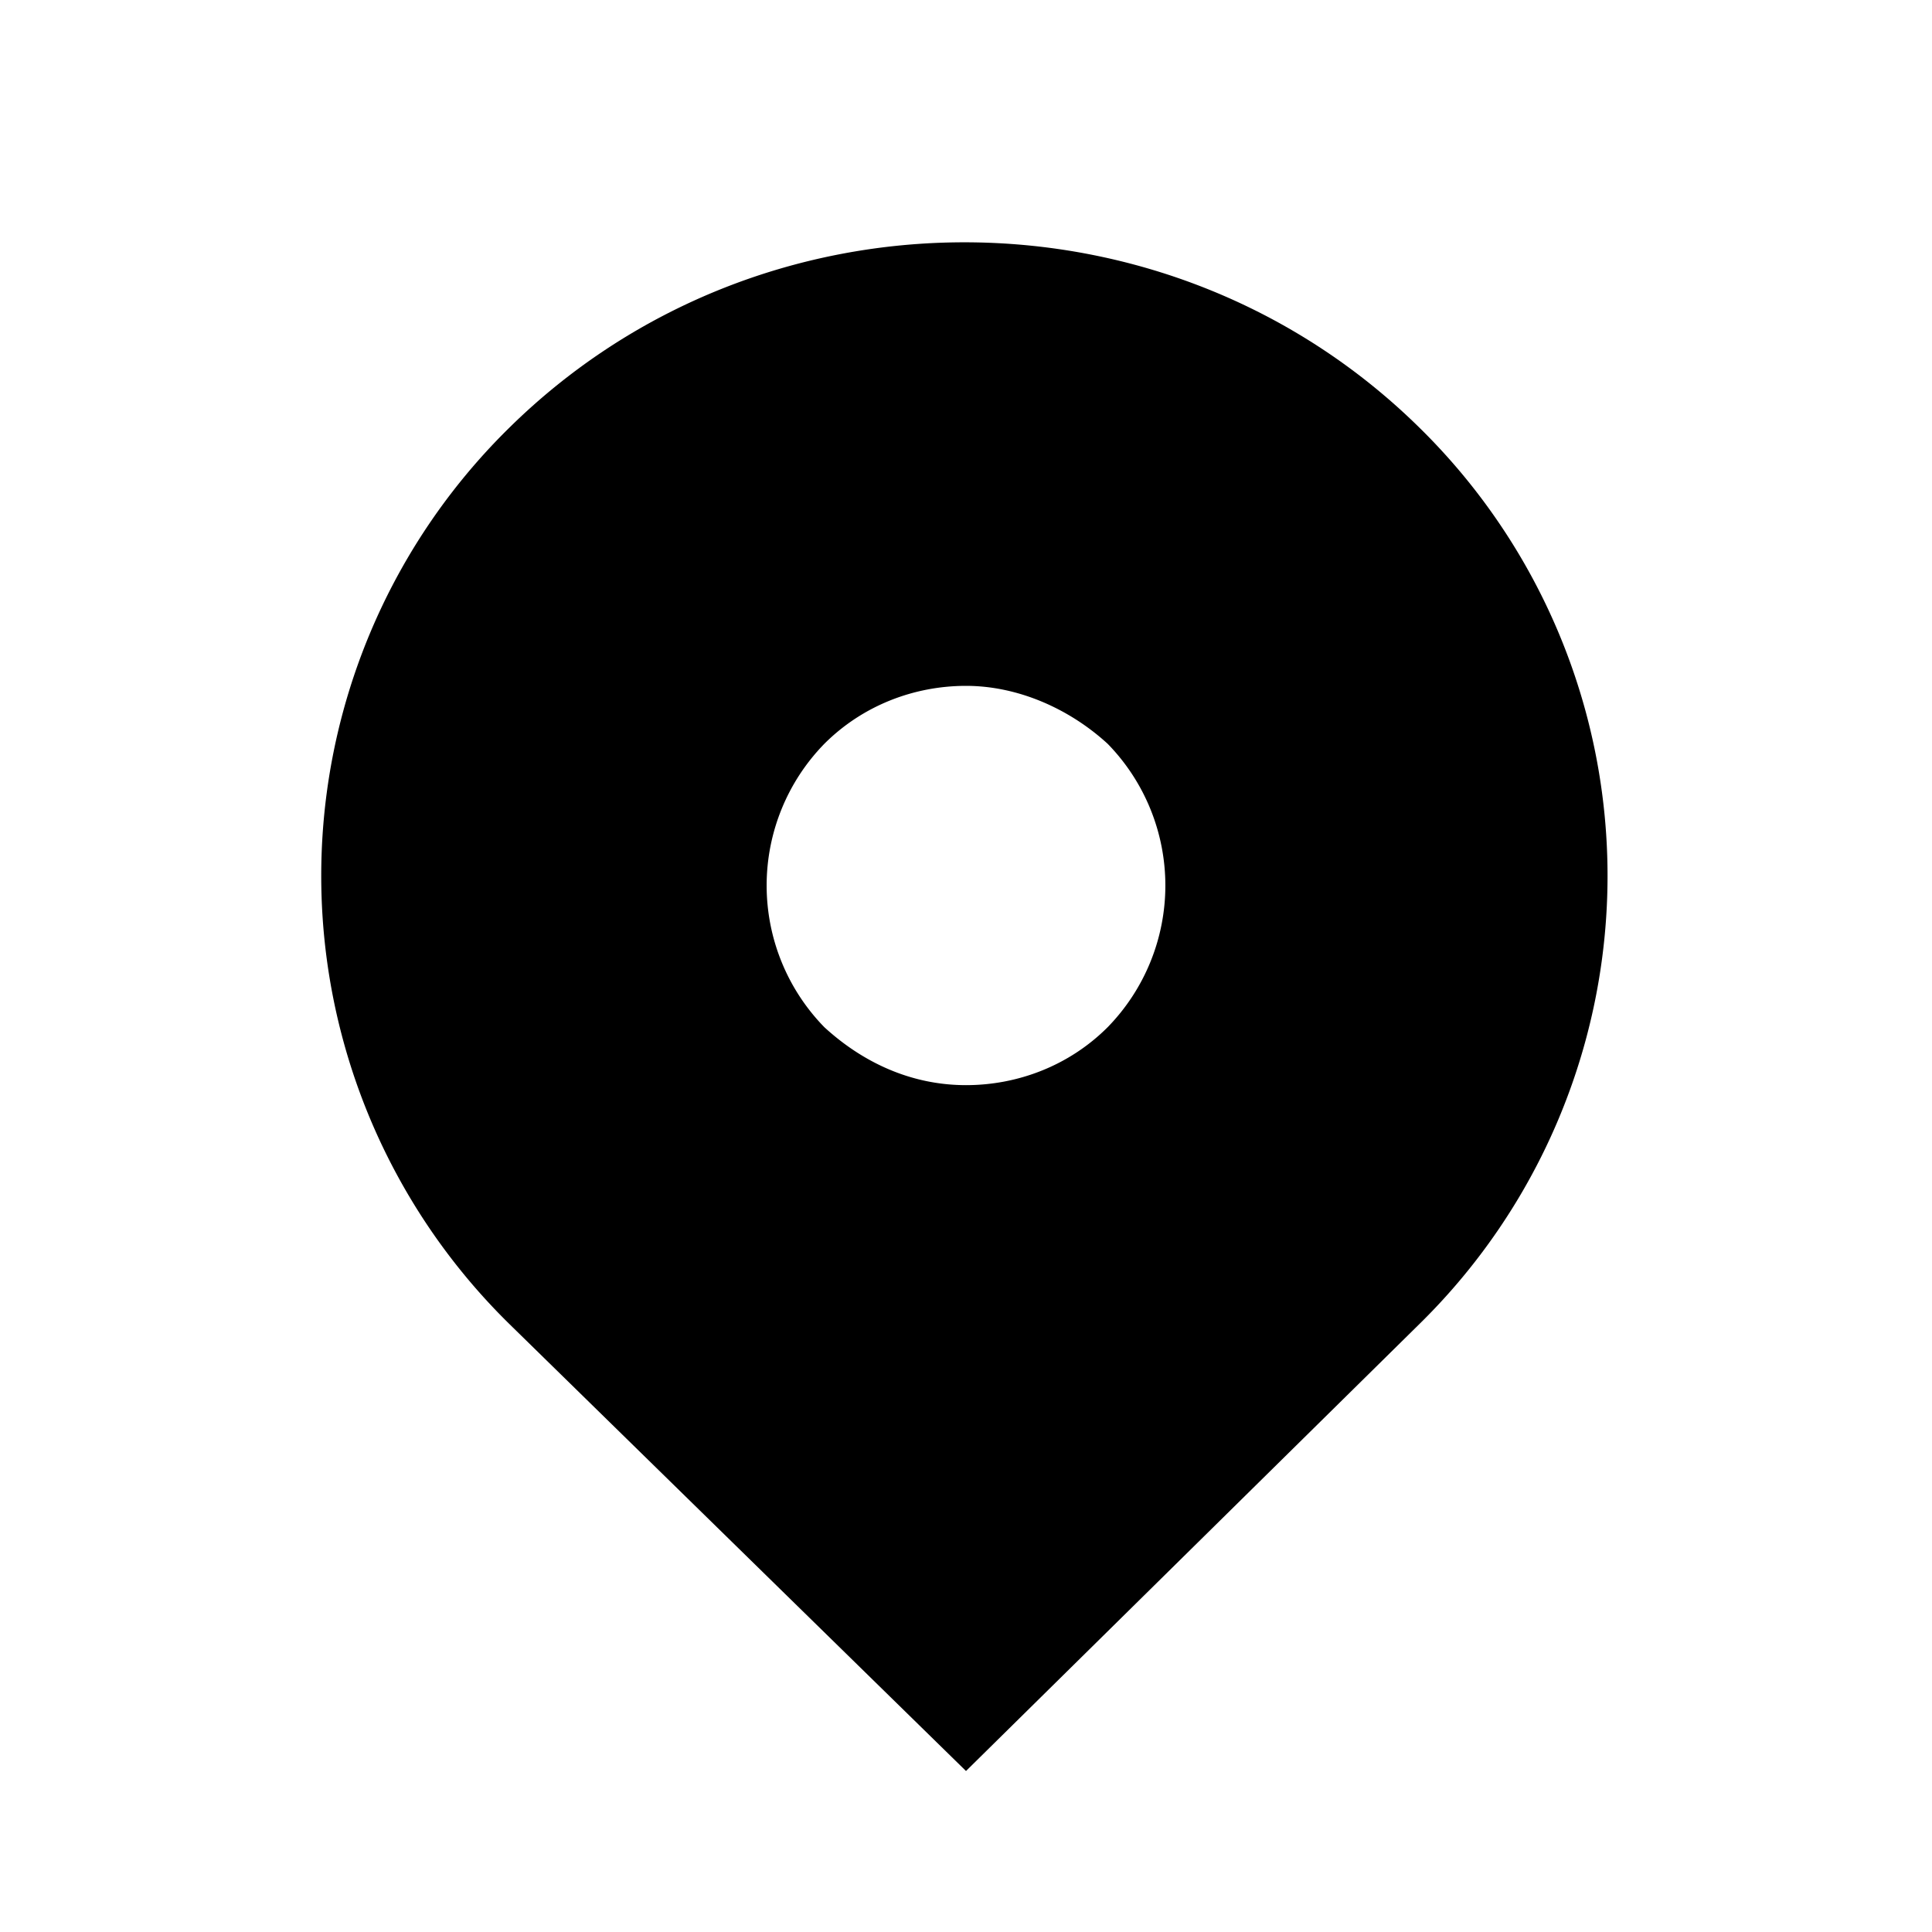 <svg fill="#000000" width="20px" height="20px" viewBox="0 0 0.6 0.6" version="1.2" baseProfile="tiny" xmlns="http://www.w3.org/2000/svg"><path d="M0.441 0.133c-0.078 -0.077 -0.205 -0.077 -0.283 0a0.195 0.195 0 0 0 0 0.278L0.3 0.55l0.141 -0.139a0.195 0.195 0 0 0 0 -0.278M0.3 0.337c-0.017 0 -0.032 -0.007 -0.044 -0.018a0.063 0.063 0 0 1 0 -0.088c0.012 -0.012 0.028 -0.018 0.044 -0.018s0.032 0.007 0.044 0.018a0.063 0.063 0 0 1 0 0.088c-0.012 0.012 -0.028 0.018 -0.044 0.018"/></svg>